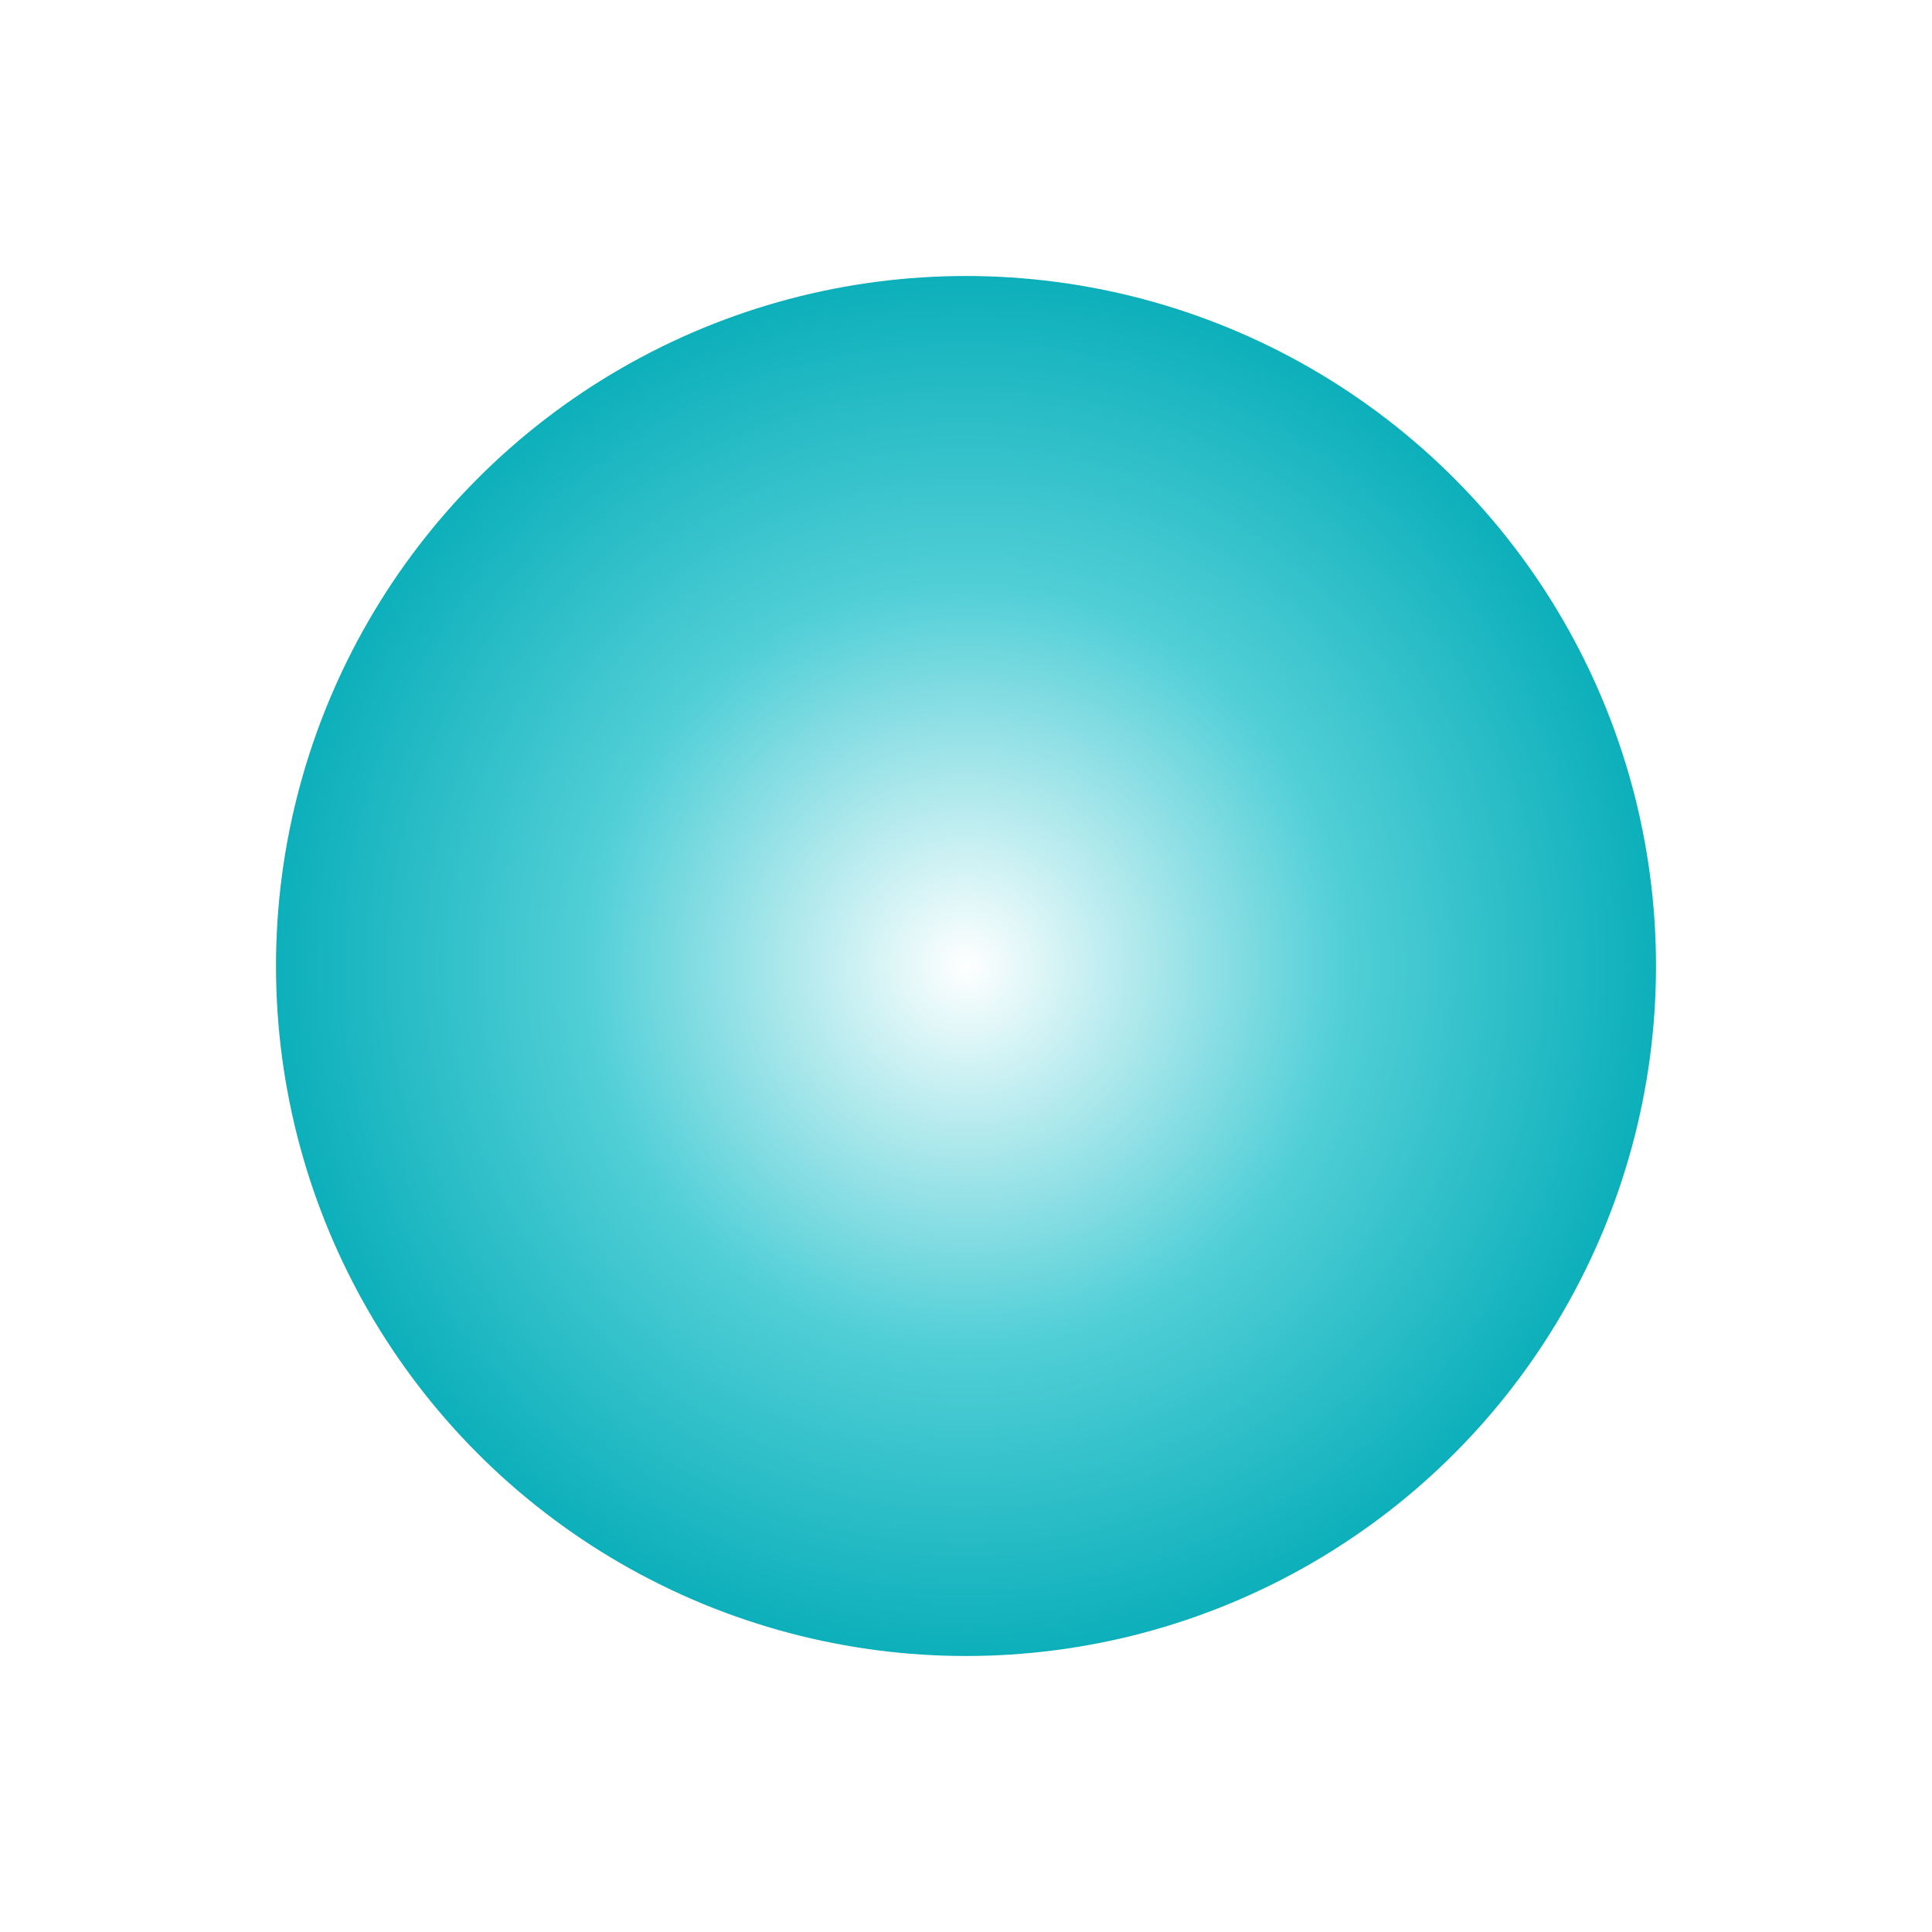 <svg width="28" height="28" viewBox="0 0 28 28" fill="none" xmlns="http://www.w3.org/2000/svg">
<g id="Ellipse 3" filter="url(#filter0_d_28_2439)">
<circle cx="14" cy="10" r="10" fill="url(#paint0_radial_28_2439)"/>
</g>
<defs>
<filter id="filter0_d_28_2439" x="0" y="0" width="28" height="28" filterUnits="userSpaceOnUse" color-interpolation-filters="sRGB">
<feFlood flood-opacity="0" result="BackgroundImageFix"/>
<feColorMatrix in="SourceAlpha" type="matrix" values="0 0 0 0 0 0 0 0 0 0 0 0 0 0 0 0 0 0 127 0" result="hardAlpha"/>
<feOffset dy="4"/>
<feGaussianBlur stdDeviation="2"/>
<feComposite in2="hardAlpha" operator="out"/>
<feColorMatrix type="matrix" values="0 0 0 0 0 0 0 0 0 0 0 0 0 0 0 0 0 0 0.25 0"/>
<feBlend mode="normal" in2="BackgroundImageFix" result="effect1_dropShadow_28_2439"/>
<feBlend mode="normal" in="SourceGraphic" in2="effect1_dropShadow_28_2439" result="shape"/>
</filter>
<radialGradient id="paint0_radial_28_2439" cx="0" cy="0" r="1" gradientUnits="userSpaceOnUse" gradientTransform="translate(14 10) scale(10)">
<stop stop-color="white"/>
<stop offset="0.544" stop-color="#52CFD7"/>
<stop offset="1" stop-color="#0BAFBA"/>
</radialGradient>
</defs>
</svg>
